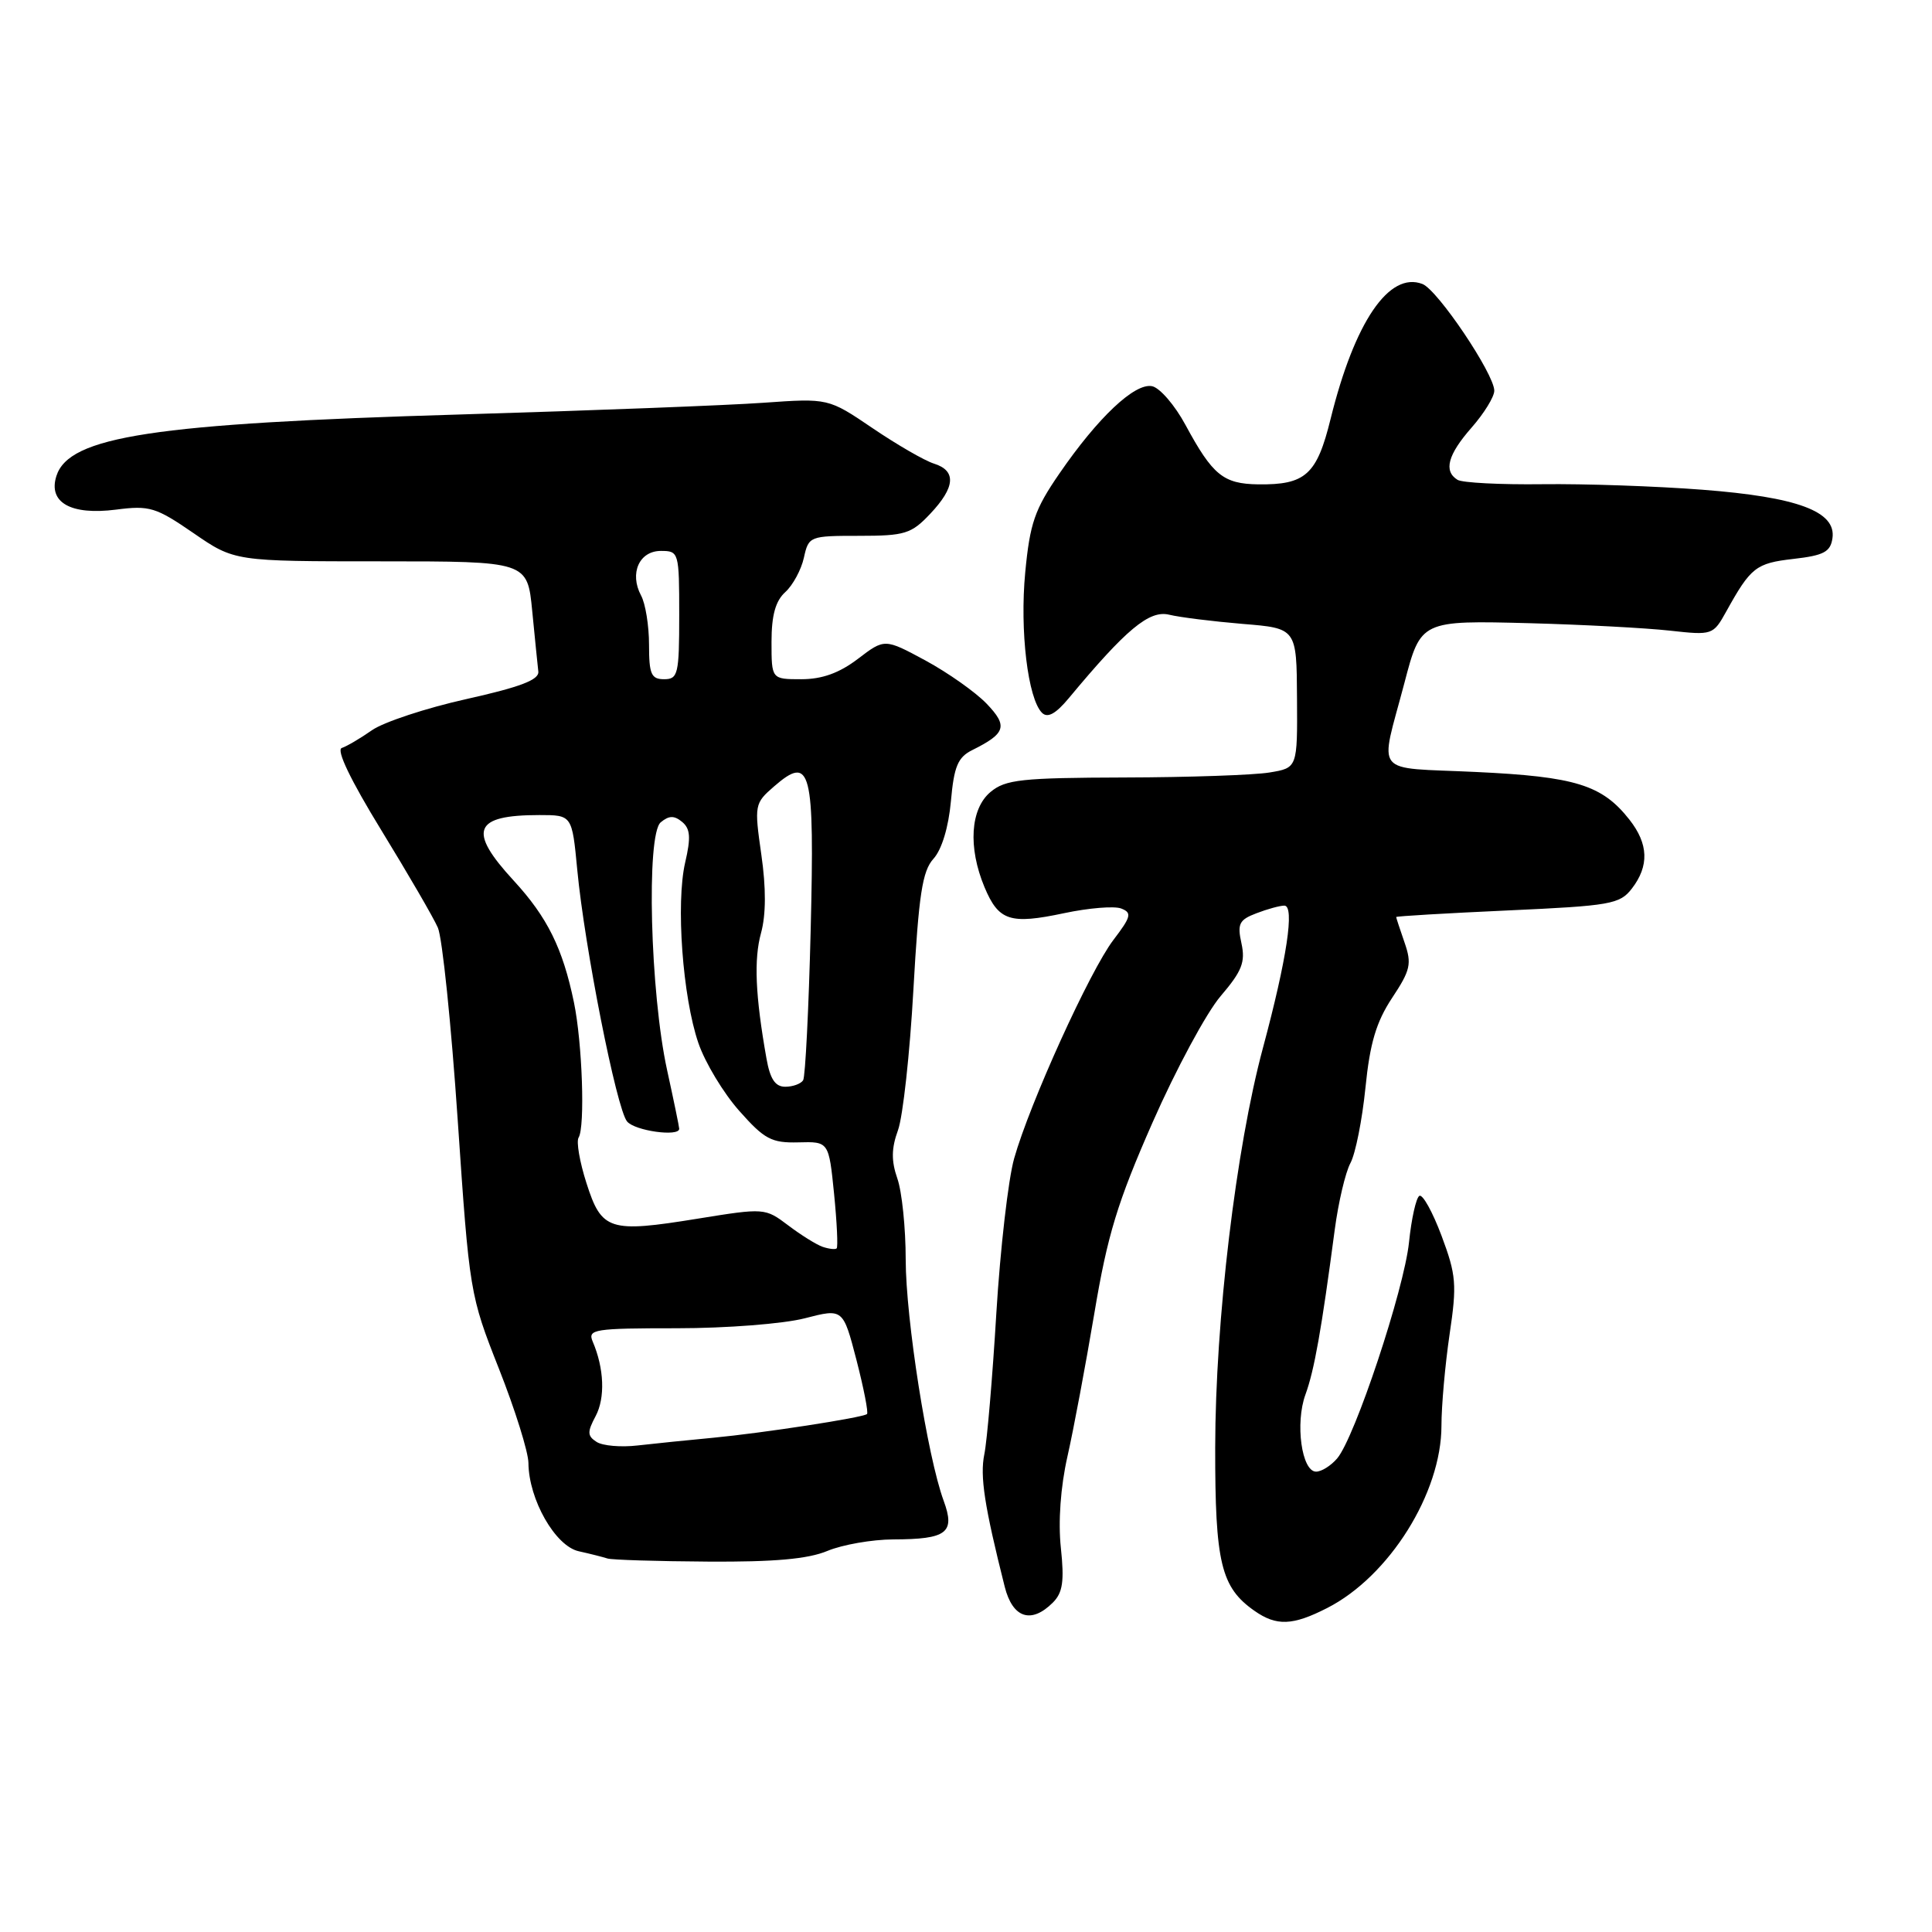 <?xml version="1.0" encoding="UTF-8" standalone="no"?>
<!DOCTYPE svg PUBLIC "-//W3C//DTD SVG 1.1//EN" "http://www.w3.org/Graphics/SVG/1.1/DTD/svg11.dtd" >
<svg xmlns="http://www.w3.org/2000/svg" xmlns:xlink="http://www.w3.org/1999/xlink" version="1.1" viewBox="0 0 256 256">
 <g >
 <path fill="currentColor"
d=" M 175.86 213.07 C 184.08 208.88 191.00 197.84 191.00 188.91 C 191.00 186.26 191.49 180.80 192.08 176.79 C 193.06 170.20 192.96 168.95 191.01 163.74 C 189.82 160.57 188.50 158.19 188.07 158.46 C 187.64 158.72 187.02 161.49 186.70 164.62 C 186.05 170.87 179.53 190.49 177.18 193.25 C 176.36 194.21 175.11 195.00 174.39 195.00 C 172.48 195.00 171.59 188.58 172.98 184.78 C 174.15 181.58 175.10 176.25 176.86 162.94 C 177.34 159.33 178.27 155.36 178.94 154.11 C 179.61 152.87 180.50 148.37 180.93 144.12 C 181.52 138.22 182.36 135.41 184.46 132.23 C 186.90 128.55 187.09 127.71 186.11 124.89 C 185.50 123.13 185.00 121.61 185.00 121.51 C 185.00 121.40 191.64 121.01 199.75 120.64 C 213.43 120.02 214.63 119.81 216.23 117.74 C 218.54 114.74 218.44 111.83 215.91 108.61 C 212.29 104.01 208.78 102.91 195.56 102.29 C 181.70 101.63 182.80 103.01 186.09 90.50 C 188.26 82.20 188.28 82.20 202.79 82.58 C 209.78 82.77 218.08 83.21 221.24 83.56 C 226.91 84.19 227.00 84.15 228.74 81.02 C 231.99 75.16 232.67 74.63 237.63 74.06 C 241.67 73.60 242.55 73.13 242.81 71.31 C 243.32 67.77 238.20 65.86 225.55 64.89 C 219.47 64.42 209.95 64.09 204.38 64.16 C 198.82 64.23 193.76 63.97 193.13 63.58 C 191.25 62.42 191.84 60.25 195.00 56.65 C 196.65 54.77 198.00 52.58 198.00 51.77 C 198.00 49.56 190.49 38.40 188.48 37.63 C 184.06 35.93 179.49 42.65 176.31 55.51 C 174.49 62.91 172.99 64.26 166.70 64.18 C 162.09 64.11 160.68 62.96 157.09 56.32 C 155.67 53.68 153.66 51.36 152.64 51.17 C 150.35 50.73 145.49 55.31 140.38 62.74 C 137.10 67.50 136.47 69.33 135.85 75.83 C 135.11 83.56 136.20 92.61 138.08 94.46 C 138.82 95.18 139.90 94.58 141.63 92.50 C 149.22 83.37 152.28 80.82 154.91 81.45 C 156.34 81.80 160.72 82.34 164.65 82.67 C 171.81 83.25 171.81 83.25 171.86 92.50 C 171.92 101.75 171.92 101.75 168.21 102.36 C 166.17 102.70 157.53 103.00 149.00 103.02 C 135.34 103.06 133.23 103.29 131.25 104.94 C 128.57 107.18 128.25 112.28 130.45 117.55 C 132.33 122.03 133.83 122.52 141.00 121.00 C 144.25 120.31 147.65 120.03 148.56 120.38 C 150.01 120.94 149.89 121.46 147.53 124.55 C 144.42 128.63 136.45 146.17 134.38 153.50 C 133.60 156.25 132.54 165.47 132.02 174.00 C 131.51 182.53 130.79 190.94 130.43 192.69 C 129.83 195.60 130.44 199.56 133.13 210.25 C 134.18 214.41 136.64 215.22 139.51 212.35 C 140.82 211.04 141.04 209.53 140.57 205.10 C 140.20 201.64 140.53 197.02 141.44 193.00 C 142.25 189.43 143.85 180.88 145.01 174.00 C 146.74 163.66 148.07 159.29 152.72 148.73 C 155.81 141.71 159.87 134.17 161.75 131.98 C 164.57 128.68 165.04 127.48 164.50 125.00 C 163.93 122.41 164.19 121.88 166.49 121.01 C 167.94 120.45 169.60 120.00 170.18 120.00 C 171.58 120.00 170.52 127.04 167.35 138.84 C 163.77 152.13 161.04 174.99 161.02 191.80 C 161.00 207.08 161.78 210.33 166.22 213.44 C 169.14 215.49 171.28 215.41 175.86 213.07 Z  M 109.65 205.50 C 111.63 204.68 115.55 203.99 118.37 203.98 C 125.48 203.96 126.60 203.10 125.04 198.86 C 122.89 193.00 120.02 174.78 120.01 166.90 C 120.01 162.72 119.51 157.88 118.90 156.15 C 118.09 153.82 118.11 152.16 118.99 149.75 C 119.64 147.96 120.56 139.59 121.03 131.14 C 121.74 118.55 122.21 115.42 123.69 113.79 C 124.79 112.58 125.69 109.60 126.00 106.17 C 126.41 101.55 126.92 100.34 128.83 99.39 C 133.28 97.18 133.58 96.21 130.73 93.24 C 129.27 91.72 125.63 89.15 122.65 87.53 C 117.22 84.60 117.22 84.60 113.68 87.30 C 111.21 89.18 108.93 90.00 106.18 90.00 C 102.23 90.00 102.23 90.00 102.23 85.05 C 102.23 81.53 102.76 79.62 104.06 78.45 C 105.06 77.54 106.17 75.49 106.52 73.90 C 107.15 71.05 107.28 71.00 113.83 71.00 C 119.91 71.00 120.75 70.74 123.25 68.09 C 126.59 64.56 126.75 62.37 123.75 61.43 C 122.51 61.04 118.86 58.93 115.63 56.74 C 109.76 52.76 109.76 52.76 101.13 53.37 C 96.38 53.71 78.33 54.40 61.00 54.92 C 20.26 56.12 9.14 57.82 7.47 63.08 C 6.36 66.59 9.39 68.29 15.36 67.53 C 19.82 66.95 20.65 67.21 25.64 70.64 C 31.07 74.38 31.07 74.38 50.48 74.38 C 69.88 74.38 69.88 74.38 70.52 80.94 C 70.87 84.55 71.24 88.17 71.33 88.98 C 71.46 90.08 68.96 91.03 61.80 92.63 C 56.46 93.82 50.84 95.68 49.30 96.75 C 47.76 97.83 45.95 98.89 45.29 99.11 C 44.52 99.35 46.46 103.38 50.52 110.00 C 54.06 115.78 57.44 121.59 58.02 122.92 C 58.61 124.26 59.79 135.73 60.65 148.42 C 62.20 171.25 62.26 171.61 66.11 181.36 C 68.25 186.78 70.01 192.40 70.02 193.86 C 70.06 198.69 73.58 204.87 76.69 205.55 C 78.23 205.89 79.95 206.33 80.50 206.51 C 81.05 206.69 87.03 206.88 93.78 206.92 C 102.59 206.98 107.08 206.58 109.65 205.50 Z  M 79.05 191.06 C 77.82 190.27 77.80 189.75 78.92 187.65 C 80.21 185.23 80.06 181.32 78.53 177.75 C 77.85 176.14 78.73 176.00 89.68 176.00 C 96.27 176.00 103.82 175.41 106.64 174.68 C 111.71 173.37 111.71 173.37 113.49 180.22 C 114.46 183.99 115.09 187.21 114.88 187.37 C 114.27 187.86 101.04 189.89 94.50 190.51 C 91.20 190.82 86.70 191.28 84.50 191.53 C 82.30 191.79 79.85 191.58 79.05 191.06 Z  M 109.00 165.21 C 108.17 164.92 106.12 163.64 104.43 162.36 C 101.38 160.06 101.29 160.05 92.45 161.48 C 80.73 163.38 79.72 163.06 77.71 156.77 C 76.81 153.97 76.34 151.25 76.67 150.73 C 77.54 149.32 77.16 138.17 76.05 132.82 C 74.57 125.66 72.53 121.54 68.08 116.70 C 61.94 110.04 62.74 108.00 71.48 108.00 C 75.80 108.00 75.80 108.00 76.49 115.25 C 77.46 125.49 81.70 146.94 83.09 148.60 C 84.12 149.85 90.00 150.66 90.00 149.57 C 90.00 149.33 89.28 145.84 88.40 141.82 C 86.15 131.56 85.61 110.57 87.55 108.96 C 88.65 108.05 89.34 108.04 90.39 108.91 C 91.47 109.81 91.56 110.98 90.79 114.28 C 89.54 119.67 90.45 132.12 92.54 138.21 C 93.43 140.81 95.87 144.85 97.96 147.20 C 101.29 150.96 102.23 151.46 105.79 151.37 C 109.82 151.26 109.82 151.26 110.52 158.19 C 110.90 162.00 111.05 165.26 110.86 165.42 C 110.66 165.59 109.83 165.49 109.00 165.21 Z  M 101.56 140.25 C 100.08 131.92 99.88 127.11 100.84 123.63 C 101.50 121.22 101.52 117.68 100.88 113.24 C 99.94 106.66 99.98 106.45 102.56 104.21 C 107.46 99.96 107.94 101.83 107.42 123.21 C 107.16 133.69 106.71 142.66 106.42 143.14 C 106.12 143.61 105.06 144.00 104.05 144.00 C 102.72 144.00 102.04 142.98 101.56 140.25 Z  M 86.00 85.43 C 86.00 82.92 85.53 79.98 84.94 78.90 C 83.38 75.97 84.70 73.00 87.57 73.00 C 89.95 73.00 90.00 73.16 90.00 81.50 C 90.00 89.33 89.84 90.00 88.00 90.00 C 86.29 90.00 86.00 89.33 86.00 85.43 Z "/>
</g>
</svg>